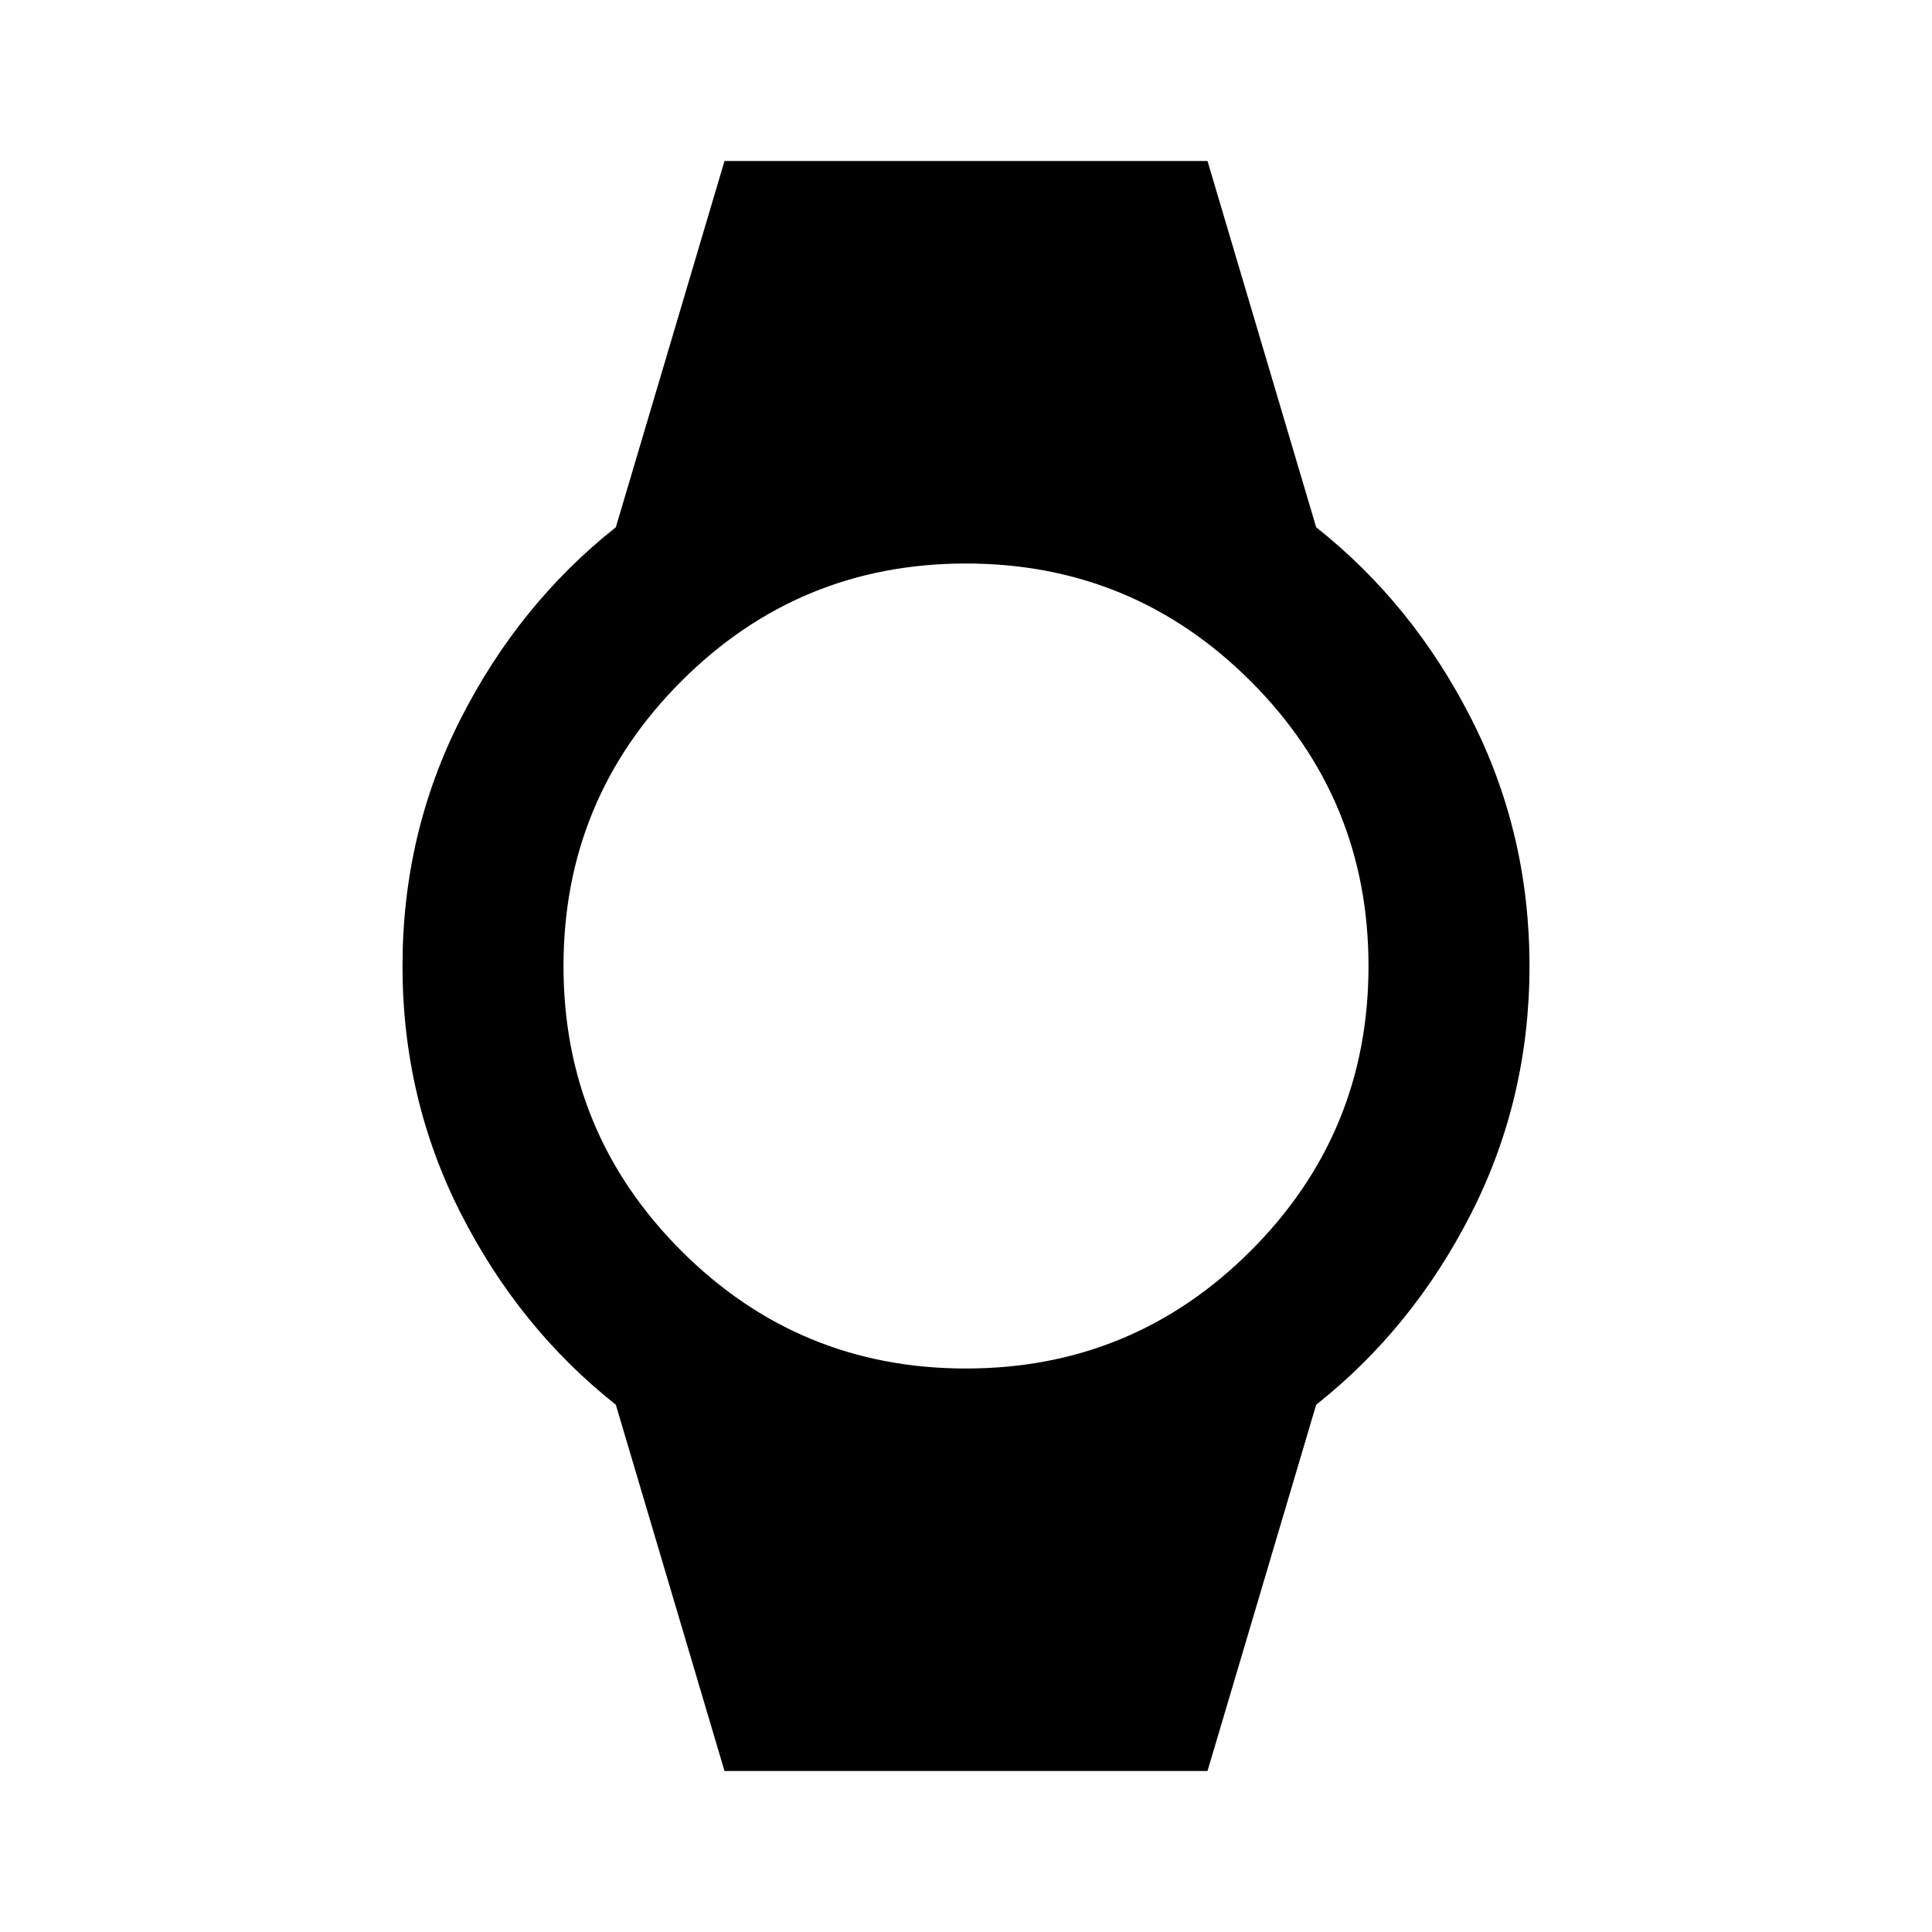 <svg xmlns="http://www.w3.org/2000/svg" width="1em" height="1em" viewBox="0 0 24 24"><path fill="currentColor" d="m9 22l-1.35-4.55q-1.2-.95-1.925-2.375T5 12q0-1.65.725-3.075T7.65 6.55L9 2h6l1.35 4.55q1.2.95 1.925 2.375T19 12q0 1.65-.725 3.075T16.35 17.45L15 22zm3-5q2.075 0 3.538-1.463T17 12q0-2.075-1.463-3.537T12 7Q9.925 7 8.463 8.463T7 12q0 2.075 1.463 3.538T12 17"/></svg>